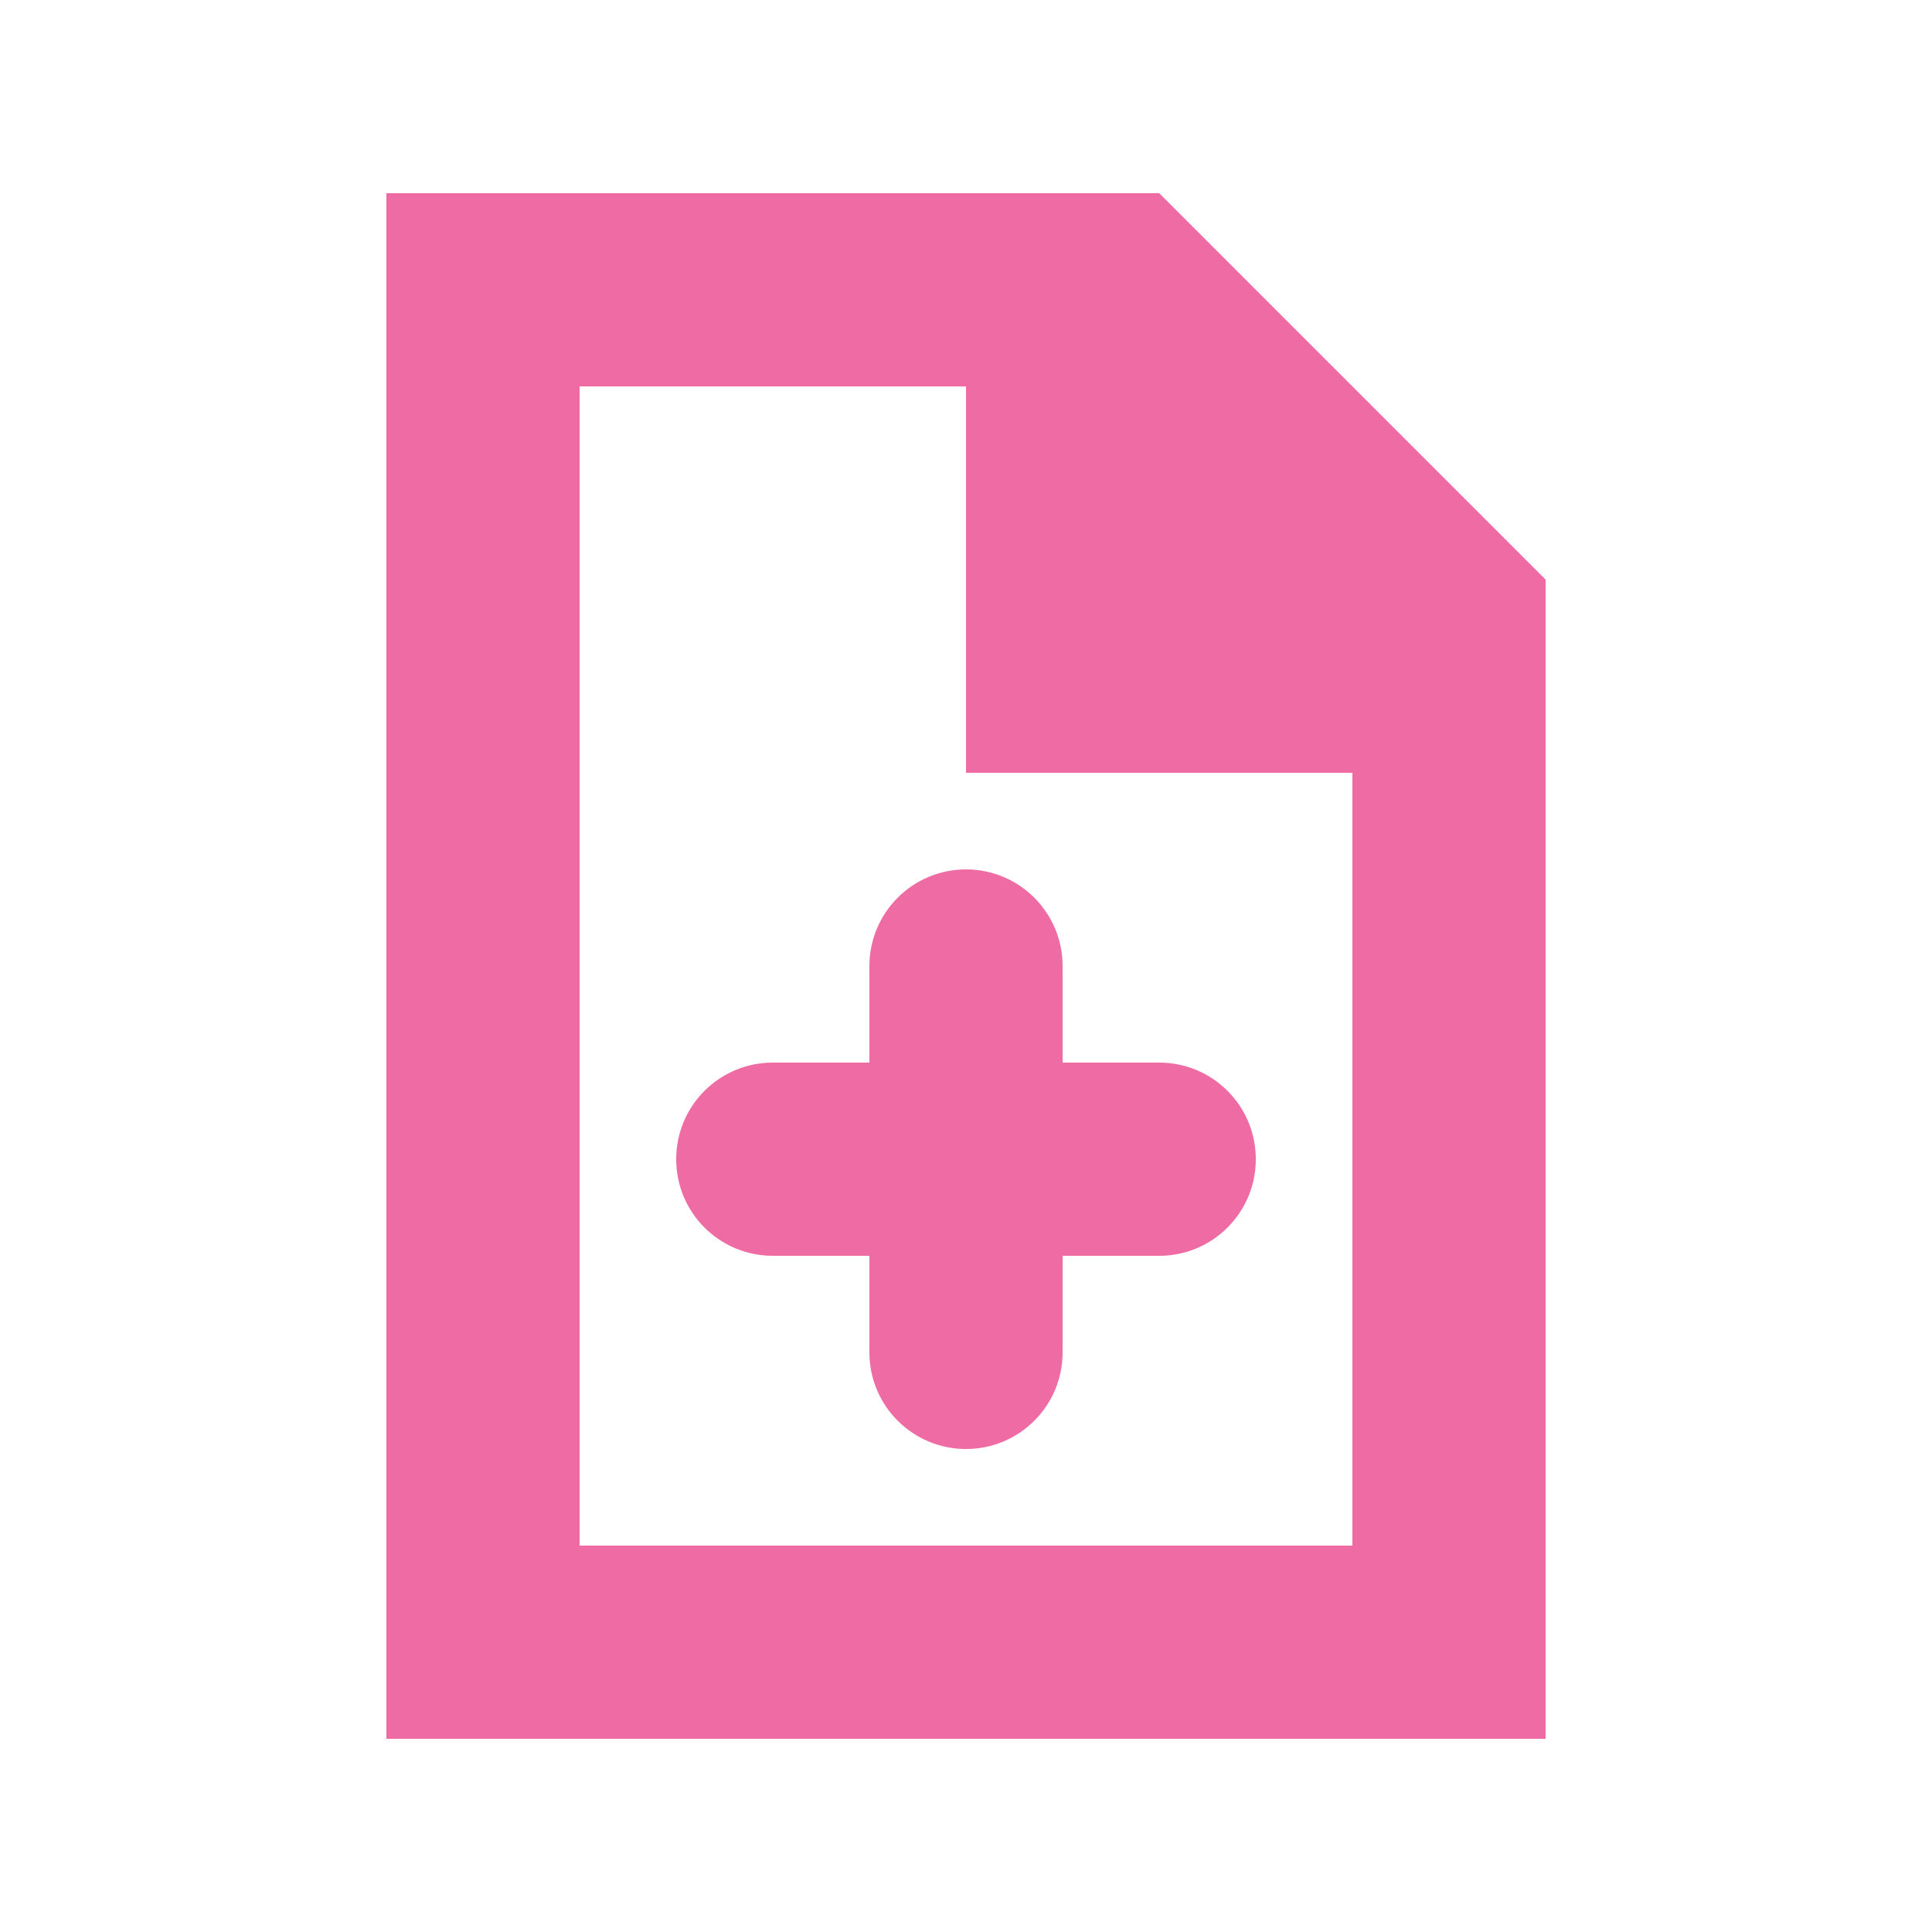 <svg xmlns="http://www.w3.org/2000/svg" width="20" height="20" viewBox="0 0 20 20" enable-background="new 0 0 20 20"><g fill="#ef6ba3"><path d="M10,8h4v8H6V4h4V8 M12,2H4v16h12V6L12,2z"/><path d="m11 14c0 .553-.448 1-1 1-.552 0-1-.447-1-1v-4c0-.552.448-1 1-1 .552 0 1 .448 1 1v4"/><path d="m8 13c-.553 0-1-.447-1-1 0-.553.447-1 1-1h4c.553 0 1 .447 1 1 0 .553-.447 1-1 1h-4"/></g></svg>